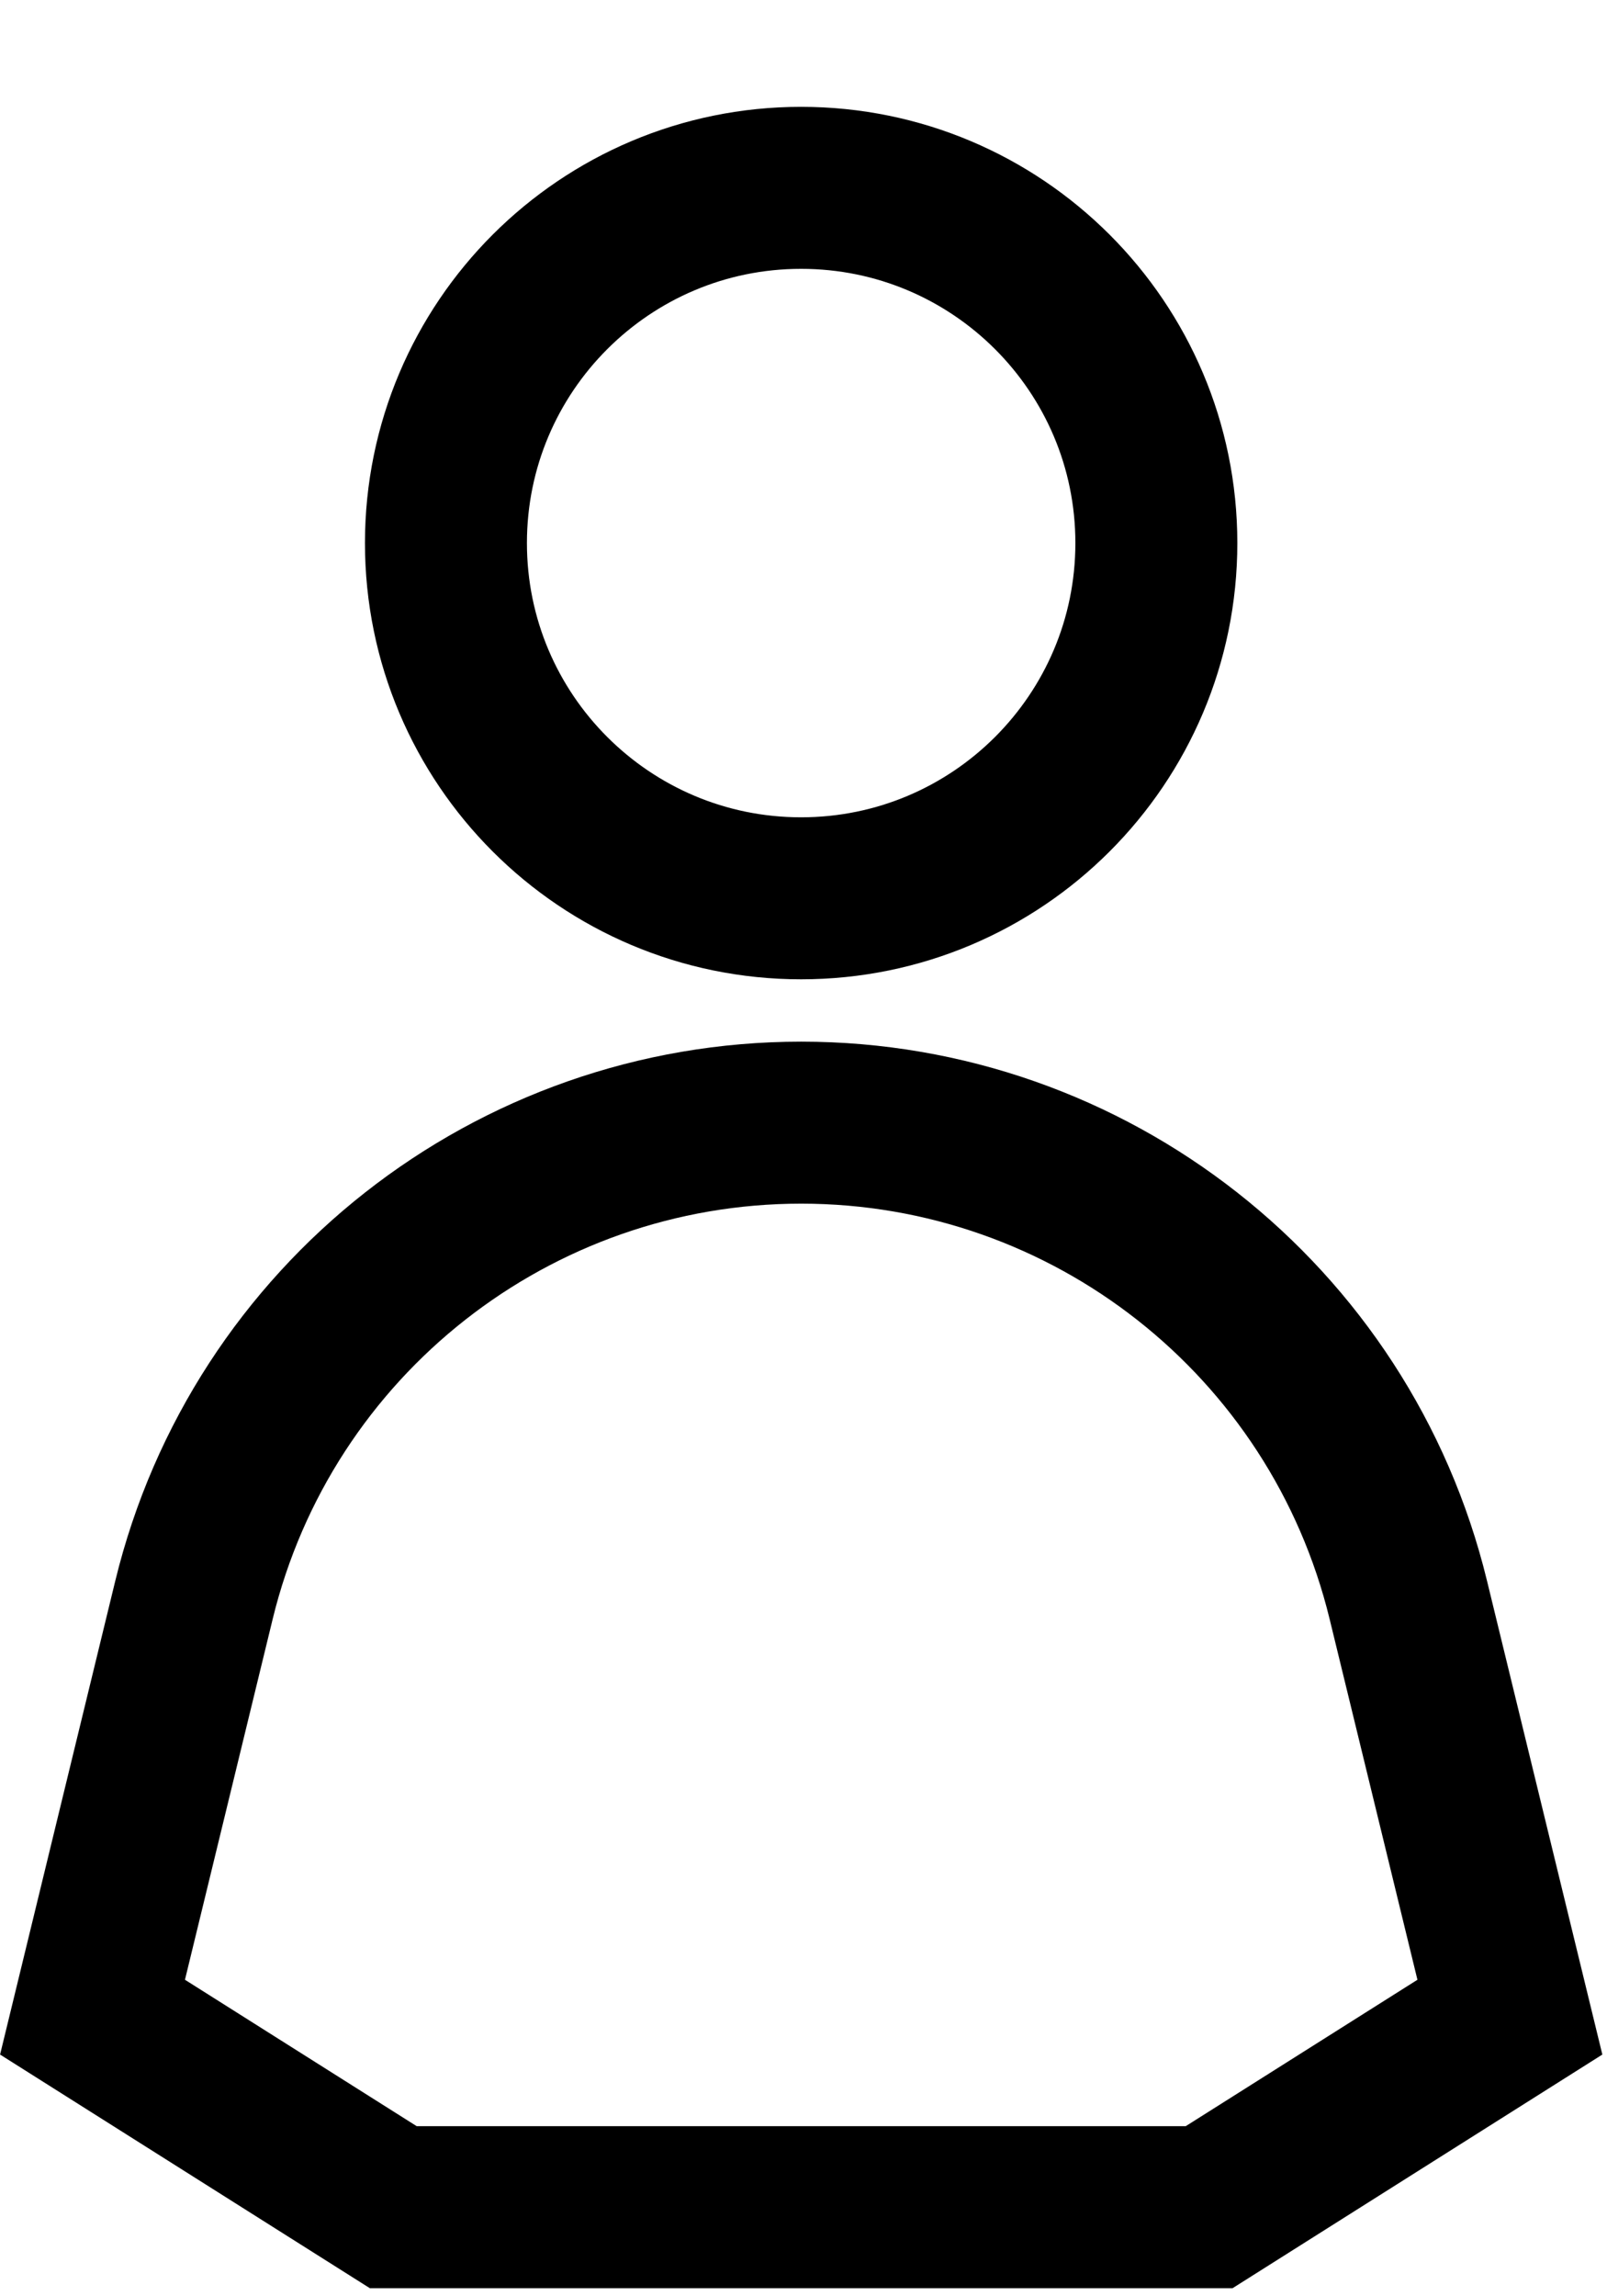 <svg width="14" height="20" viewBox="0 0 14 20" fill="none" xmlns="http://www.w3.org/2000/svg">
<path d="M10.074 4.73C10.074 6.439 8.688 7.824 6.979 7.824C5.271 7.824 3.885 6.439 3.885 4.73C3.885 3.021 5.271 1.636 6.979 1.636C8.688 1.636 10.074 3.021 10.074 4.73Z" stroke="black" stroke-width="1.411"/>
<path d="M1.69 13.935C2.284 11.495 4.469 9.778 6.98 9.778C9.49 9.778 11.675 11.495 12.269 13.935L13.154 17.569L10.534 19.224H6.98H3.426L0.806 17.569L1.69 13.935Z" stroke="black" stroke-width="1.411"/>
</svg>
